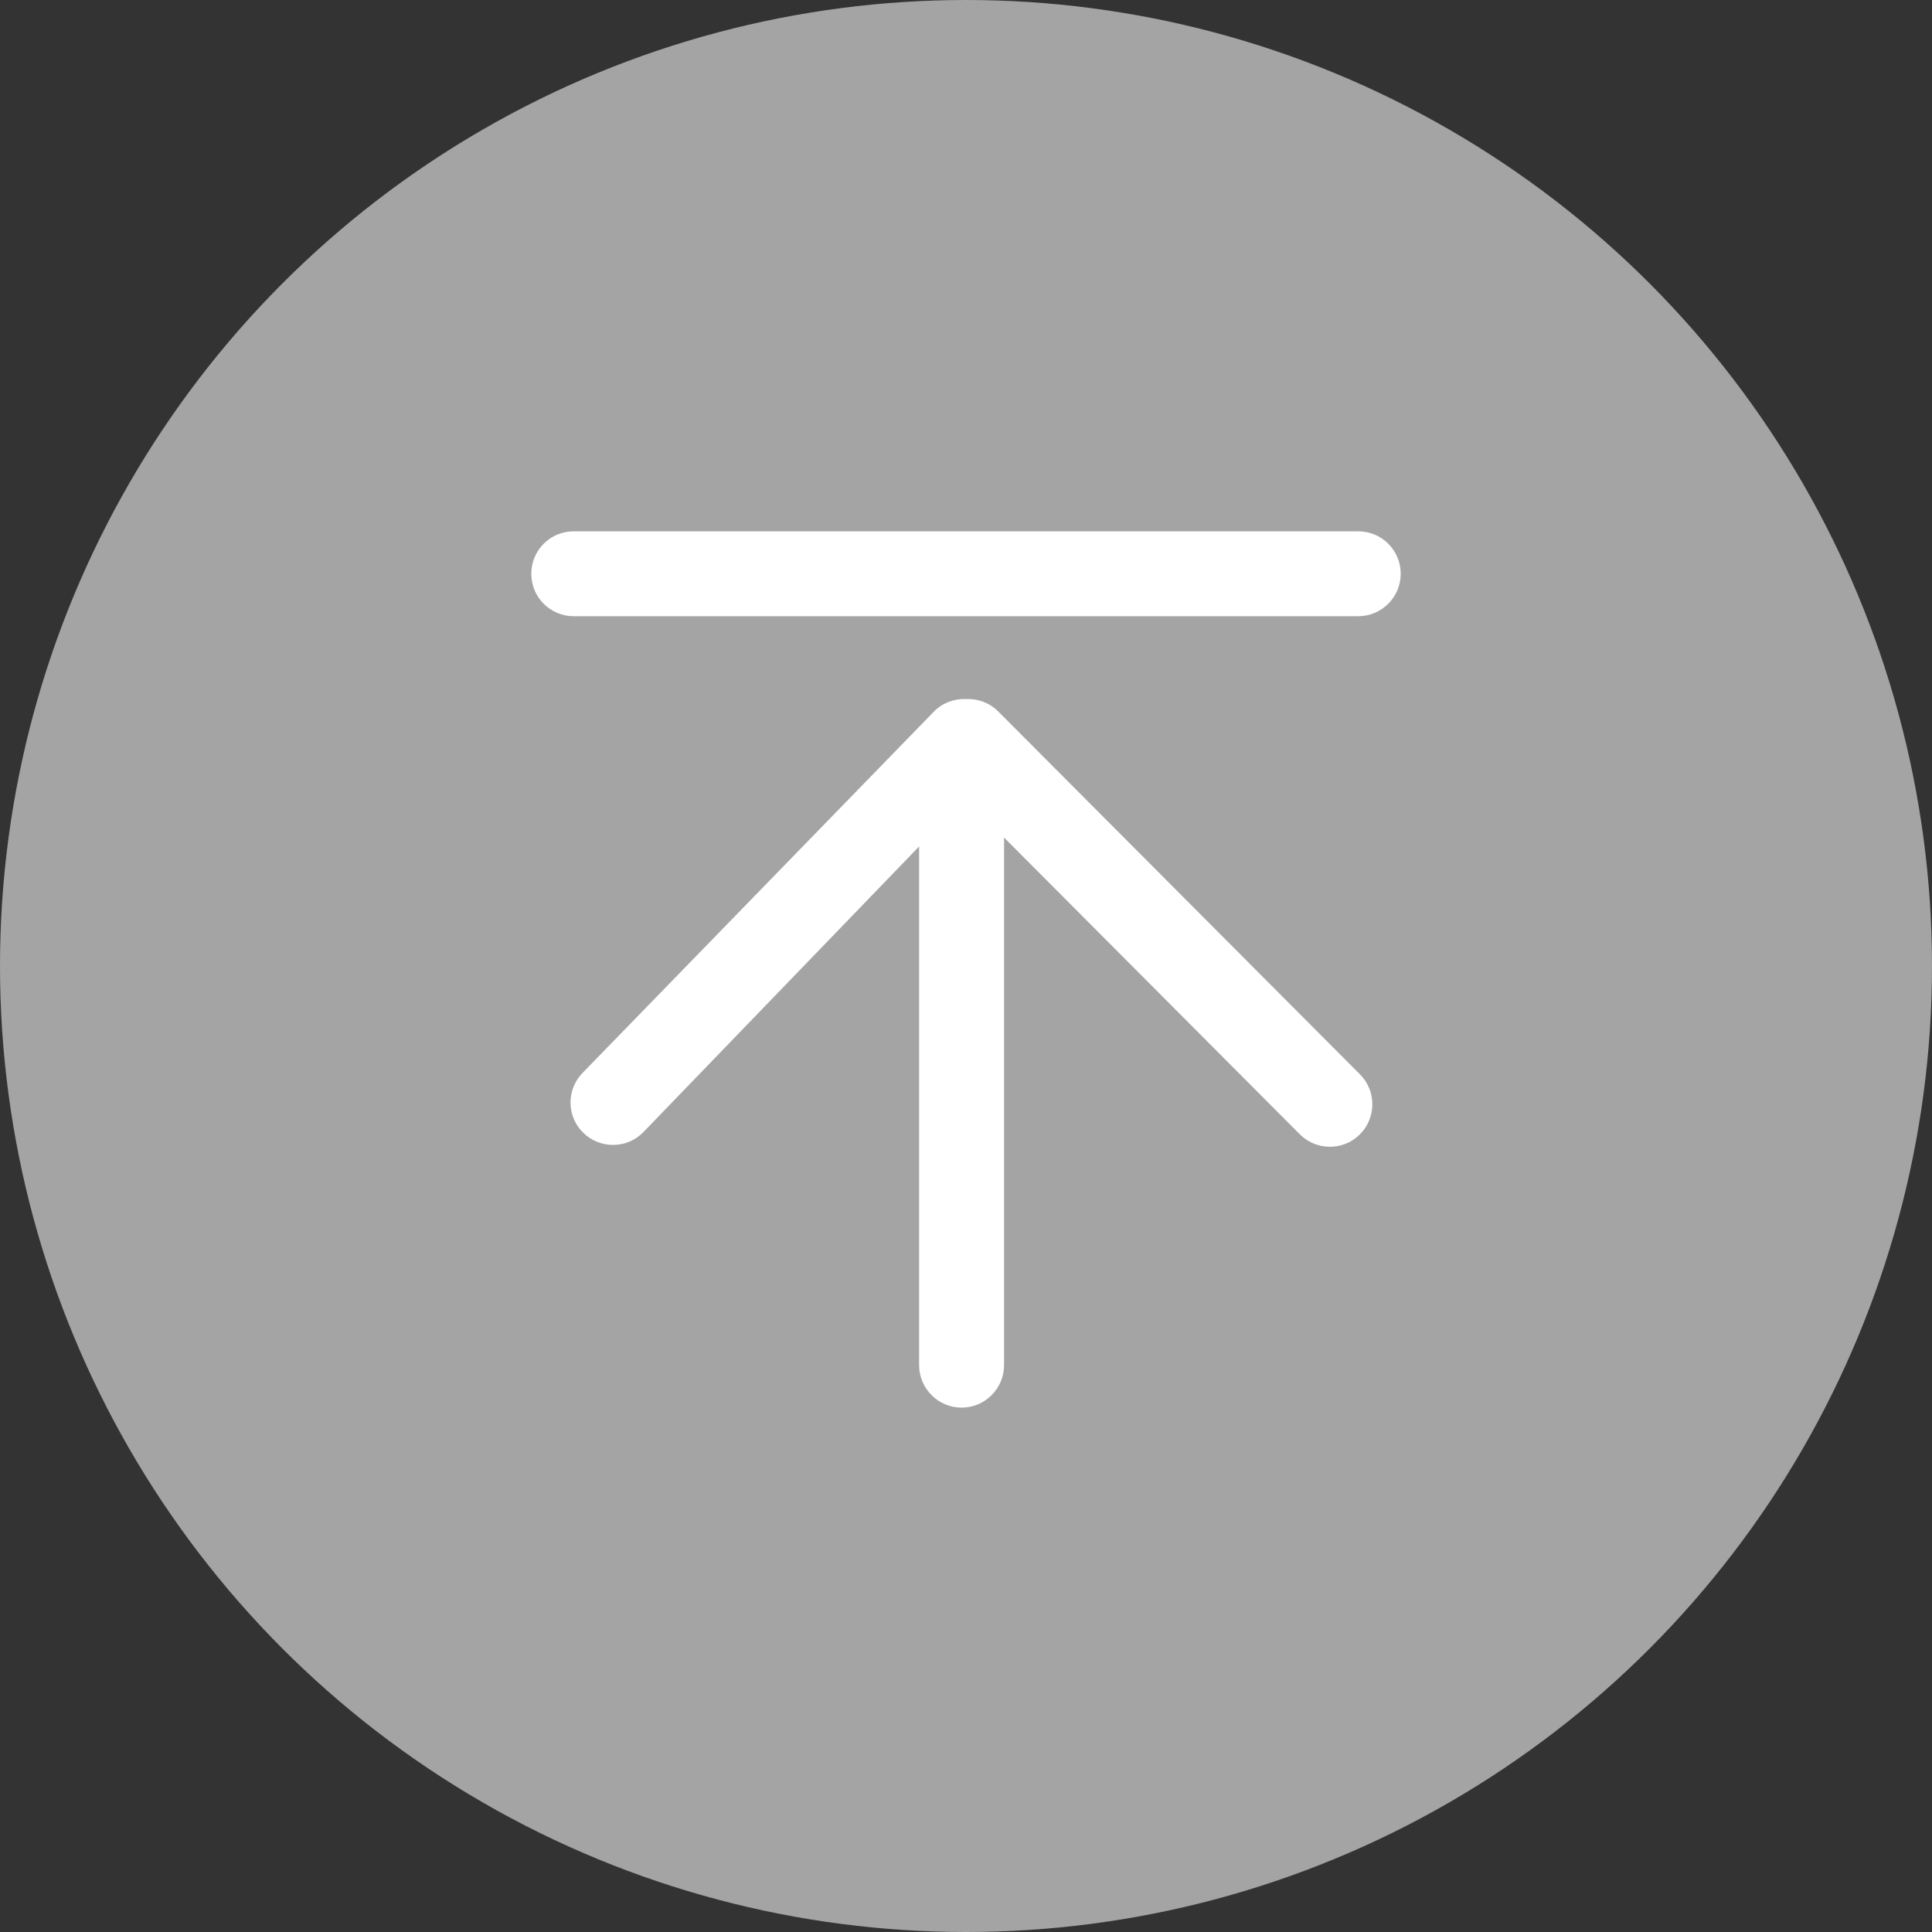 <svg style="width: 100%; height: 100%;" xmlns="http://www.w3.org/2000/svg" width="44" height="44" viewBox="0 0 44 44" fill="none">
    <rect x="0" y="0" width="44" height="44" fill="#333333" stroke="none"/>
    <circle cx="22" cy="22" r="22" fill="#C0C0C0" fill-opacity="0.8" />
    <path
        d="M22.867 31.09V19.075L29.604 25.834C29.981 26.211 30.597 26.211 30.971 25.834C31.348 25.456 31.348 24.841 30.971 24.466L22.732 16.201C22.532 16.002 22.264 15.908 22.003 15.921C21.738 15.908 21.474 16.002 21.274 16.201L13.277 24.425C12.899 24.802 12.899 25.418 13.277 25.792C13.654 26.169 14.27 26.169 14.644 25.792L20.932 19.278V31.09C20.932 31.622 21.368 32.058 21.9 32.058C22.432 32.058 22.867 31.622 22.867 31.09ZM30.932 14.034H13.067C12.532 14.034 12.1 13.602 12.1 13.067C12.1 12.532 12.532 12.1 13.067 12.1H30.932C31.468 12.1 31.9 12.532 31.9 13.067C31.9 13.602 31.464 14.034 30.932 14.034Z"
        fill="white" />
</svg>